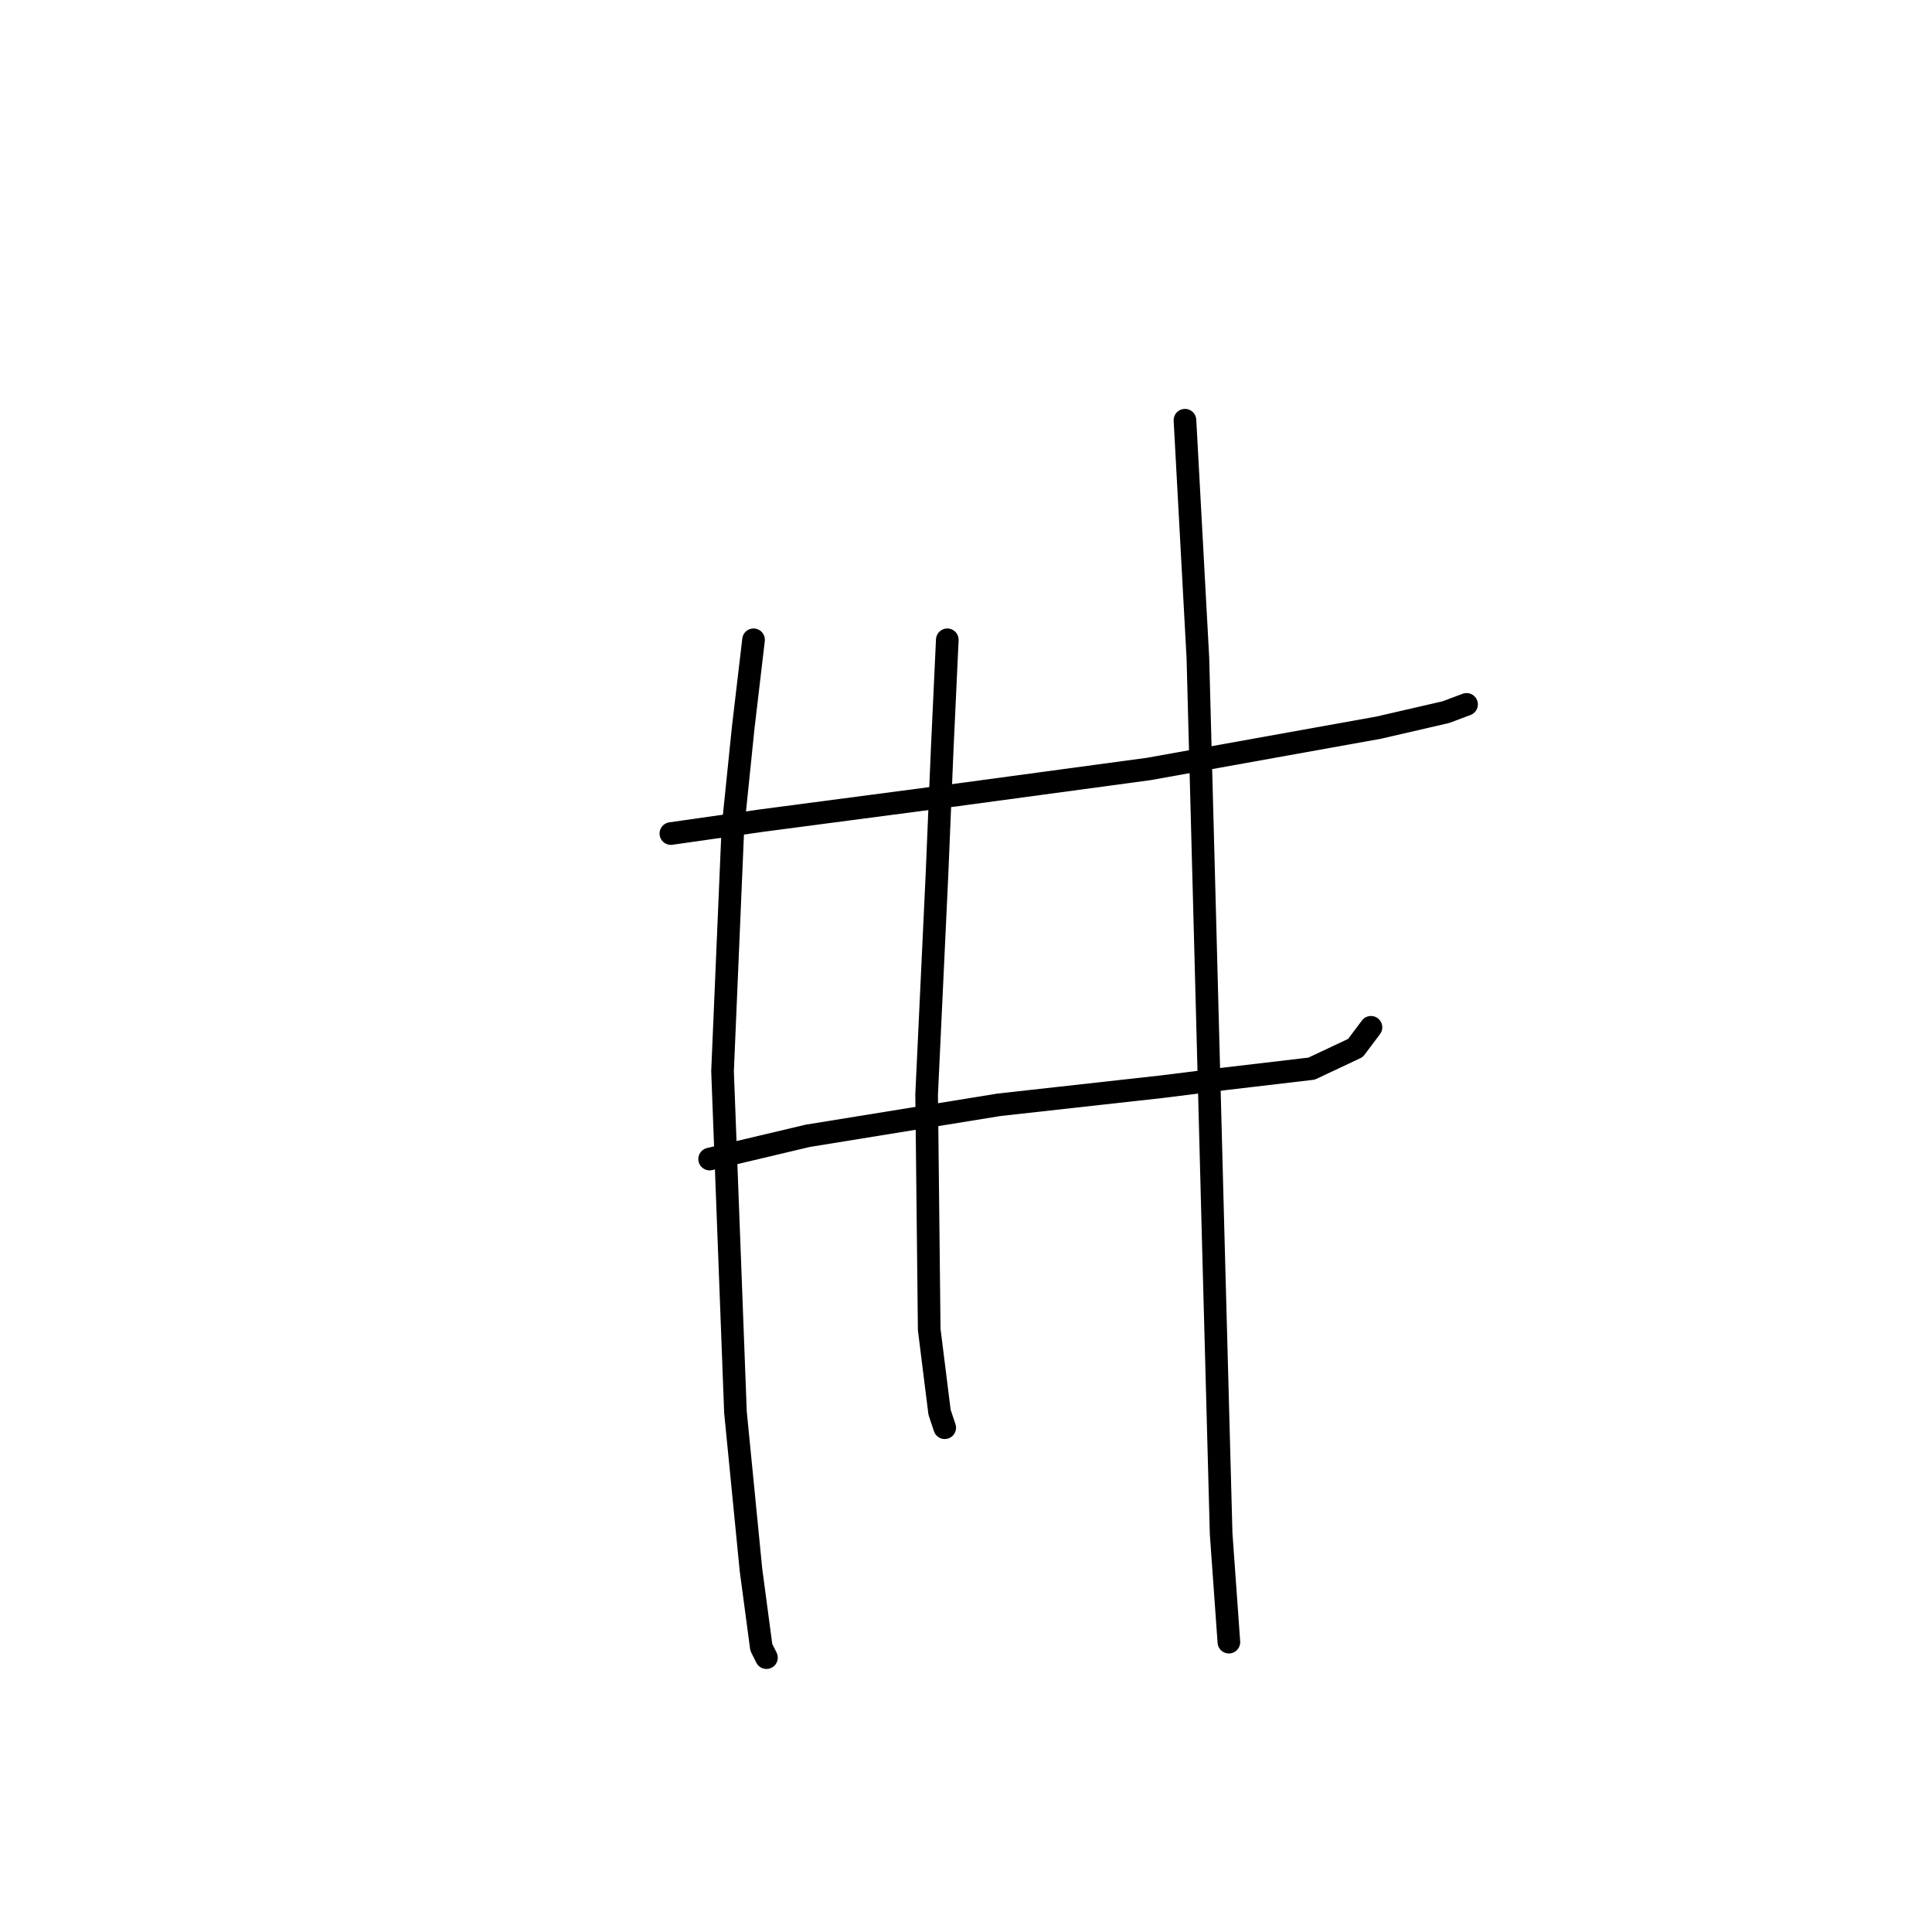 <?xml version="1.0" standalone="no"?>
    <svg width="256" height="256" xmlns="http://www.w3.org/2000/svg" version="1.1">
    <polyline stroke="black" stroke-width="3" stroke-linecap="round" fill="transparent" stroke-linejoin="round" points="88.895 110.45 100.876 108.739 126.891 105.316 152.222 101.892 182.687 96.416 191.587 94.362 194.326 93.335 194.326 93.335 " />
        <polyline stroke="black" stroke-width="3" stroke-linecap="round" fill="transparent" stroke-linejoin="round" points="94.03 153.581 107.037 150.5 132.368 146.392 153.934 143.996 162.149 142.969 173.787 141.6 179.607 138.862 181.66 136.123 181.66 136.123 " />
        <polyline stroke="black" stroke-width="3" stroke-linecap="round" fill="transparent" stroke-linejoin="round" points="99.849 84.777 98.48 96.416 97.11 109.766 95.741 141.942 97.453 187.127 99.507 208.008 100.876 218.277 101.56 219.646 101.56 219.646 " />
        <polyline stroke="black" stroke-width="3" stroke-linecap="round" fill="transparent" stroke-linejoin="round" points="125.522 84.777 124.837 99.496 124.153 115.927 122.784 145.023 123.126 176.173 124.495 187.127 125.18 189.181 125.18 189.181 " />
        <polyline stroke="black" stroke-width="3" stroke-linecap="round" fill="transparent" stroke-linejoin="round" points="157.014 55.681 158.726 87.173 159.753 125.854 160.78 164.877 161.807 203.216 162.833 217.593 162.833 217.593 " />
        </svg>